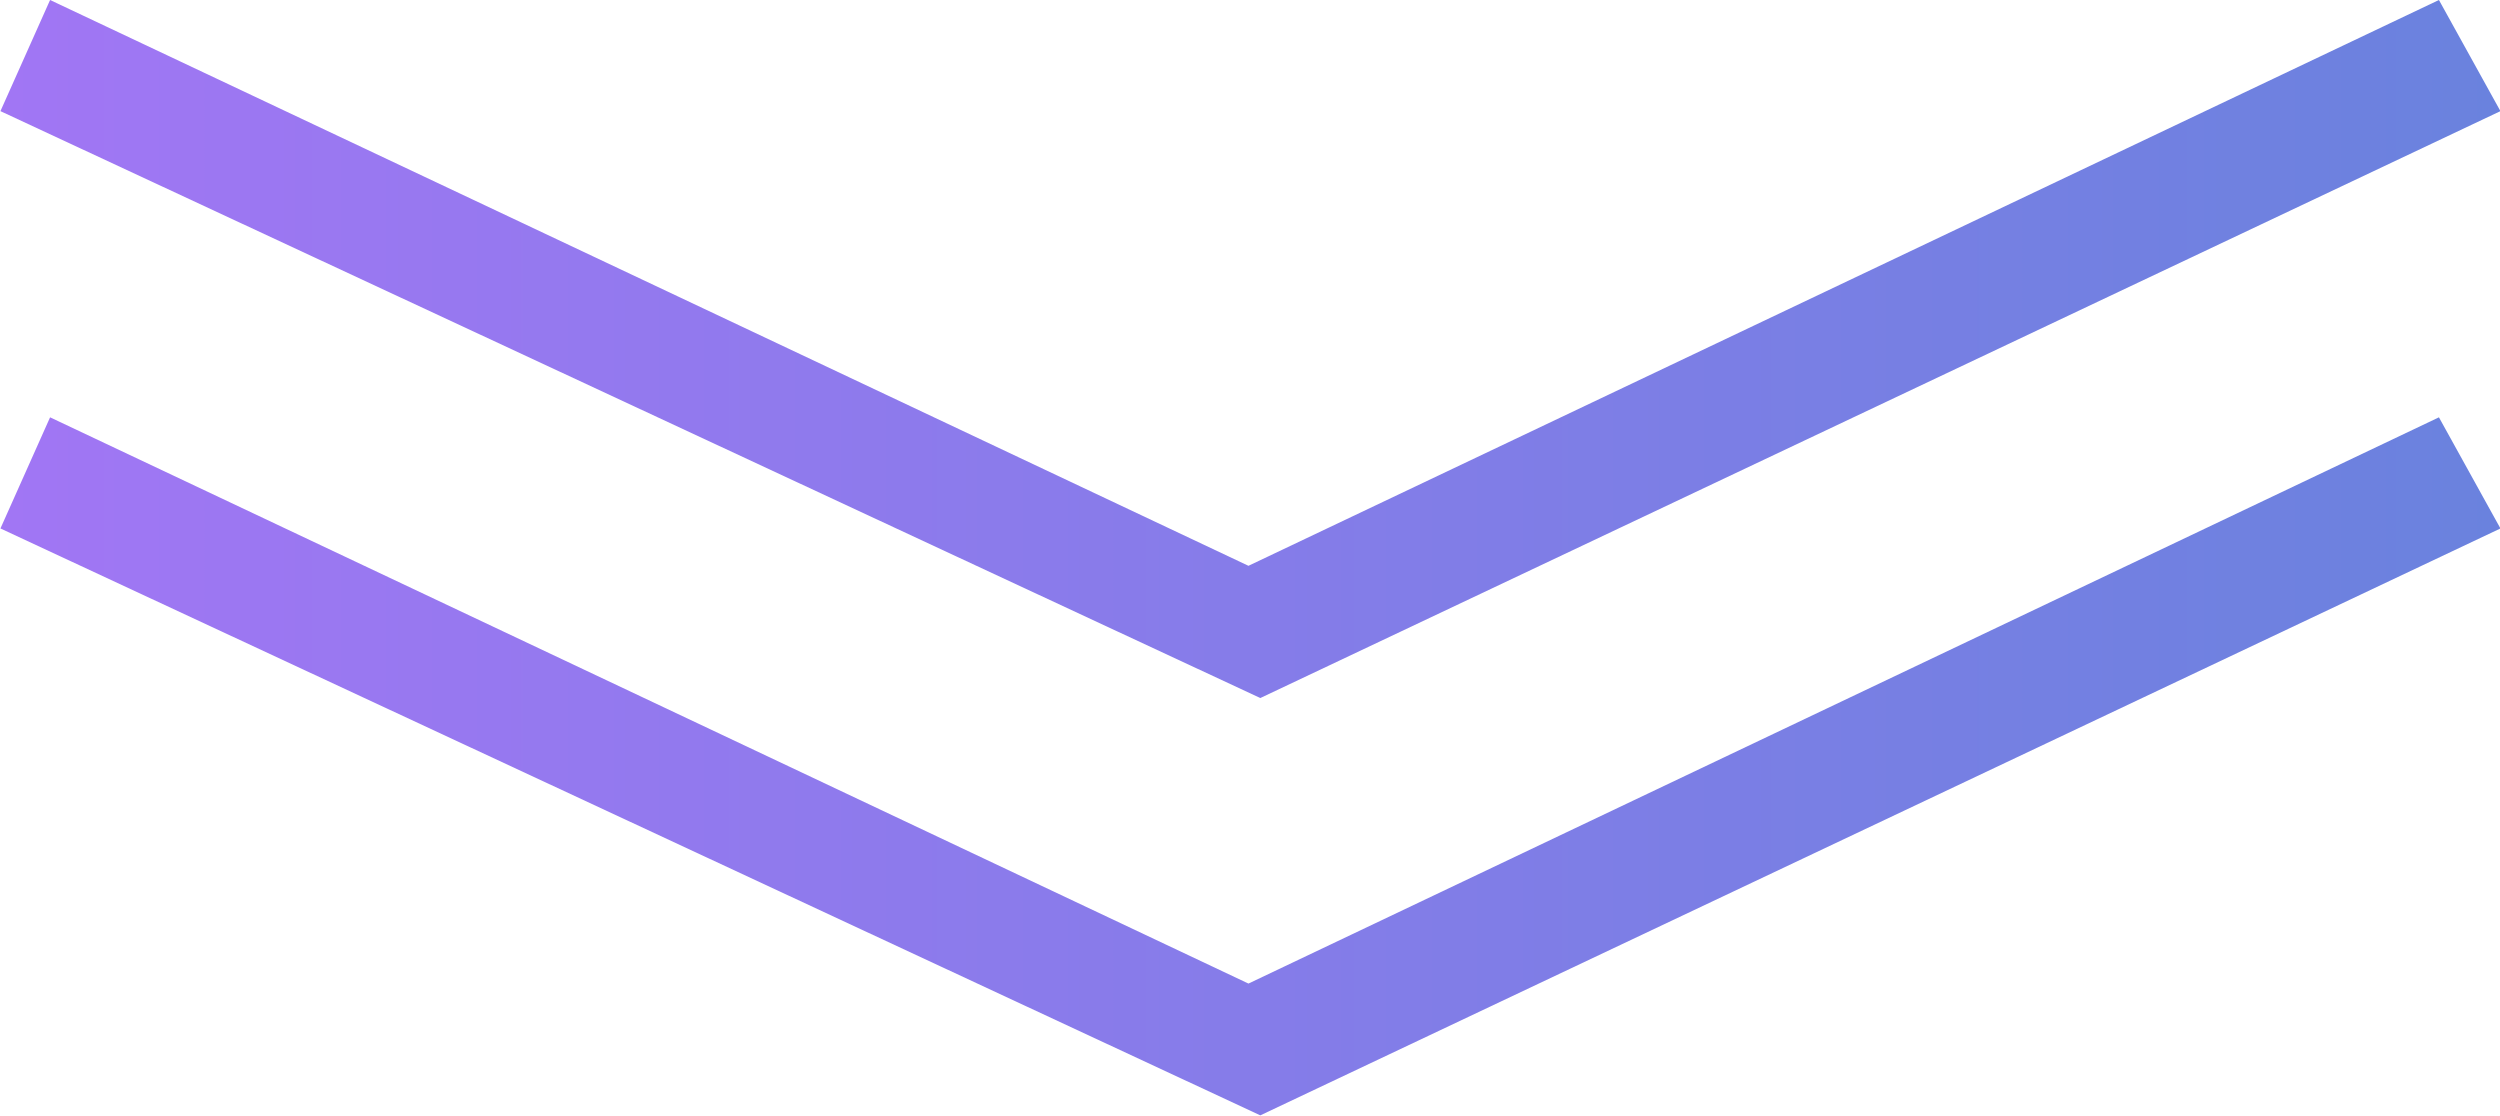 <svg xmlns="http://www.w3.org/2000/svg" xmlns:xlink="http://www.w3.org/1999/xlink" width="56.91" height="25.41" viewBox="0 0 56.91 25.41">
  <defs>
    <style>
      .cls-1 {
        fill-rule: evenodd;
        fill: url(#linear-gradient);
      }
    </style>
    <linearGradient id="linear-gradient" x1="1831.25" y1="1210.175" x2="1774.34" y2="1210.175" gradientUnits="userSpaceOnUse">
      <stop offset="0" stop-color="#6a82de"/>
      <stop offset="1" stop-color="#a176f4"/>
    </linearGradient>
  </defs>
  <path id="Down" class="cls-1" d="M1829.86,1197.47l-27.1,12.88-27.28-12.88-1.13,2.53,28.68,13.36,28.23-13.36Zm0,9.5-27.1,12.89-27.28-12.89-1.13,2.53,28.68,13.36,28.23-13.36Z" transform="translate(-1774.34 -1197.47)"/>
</svg>
